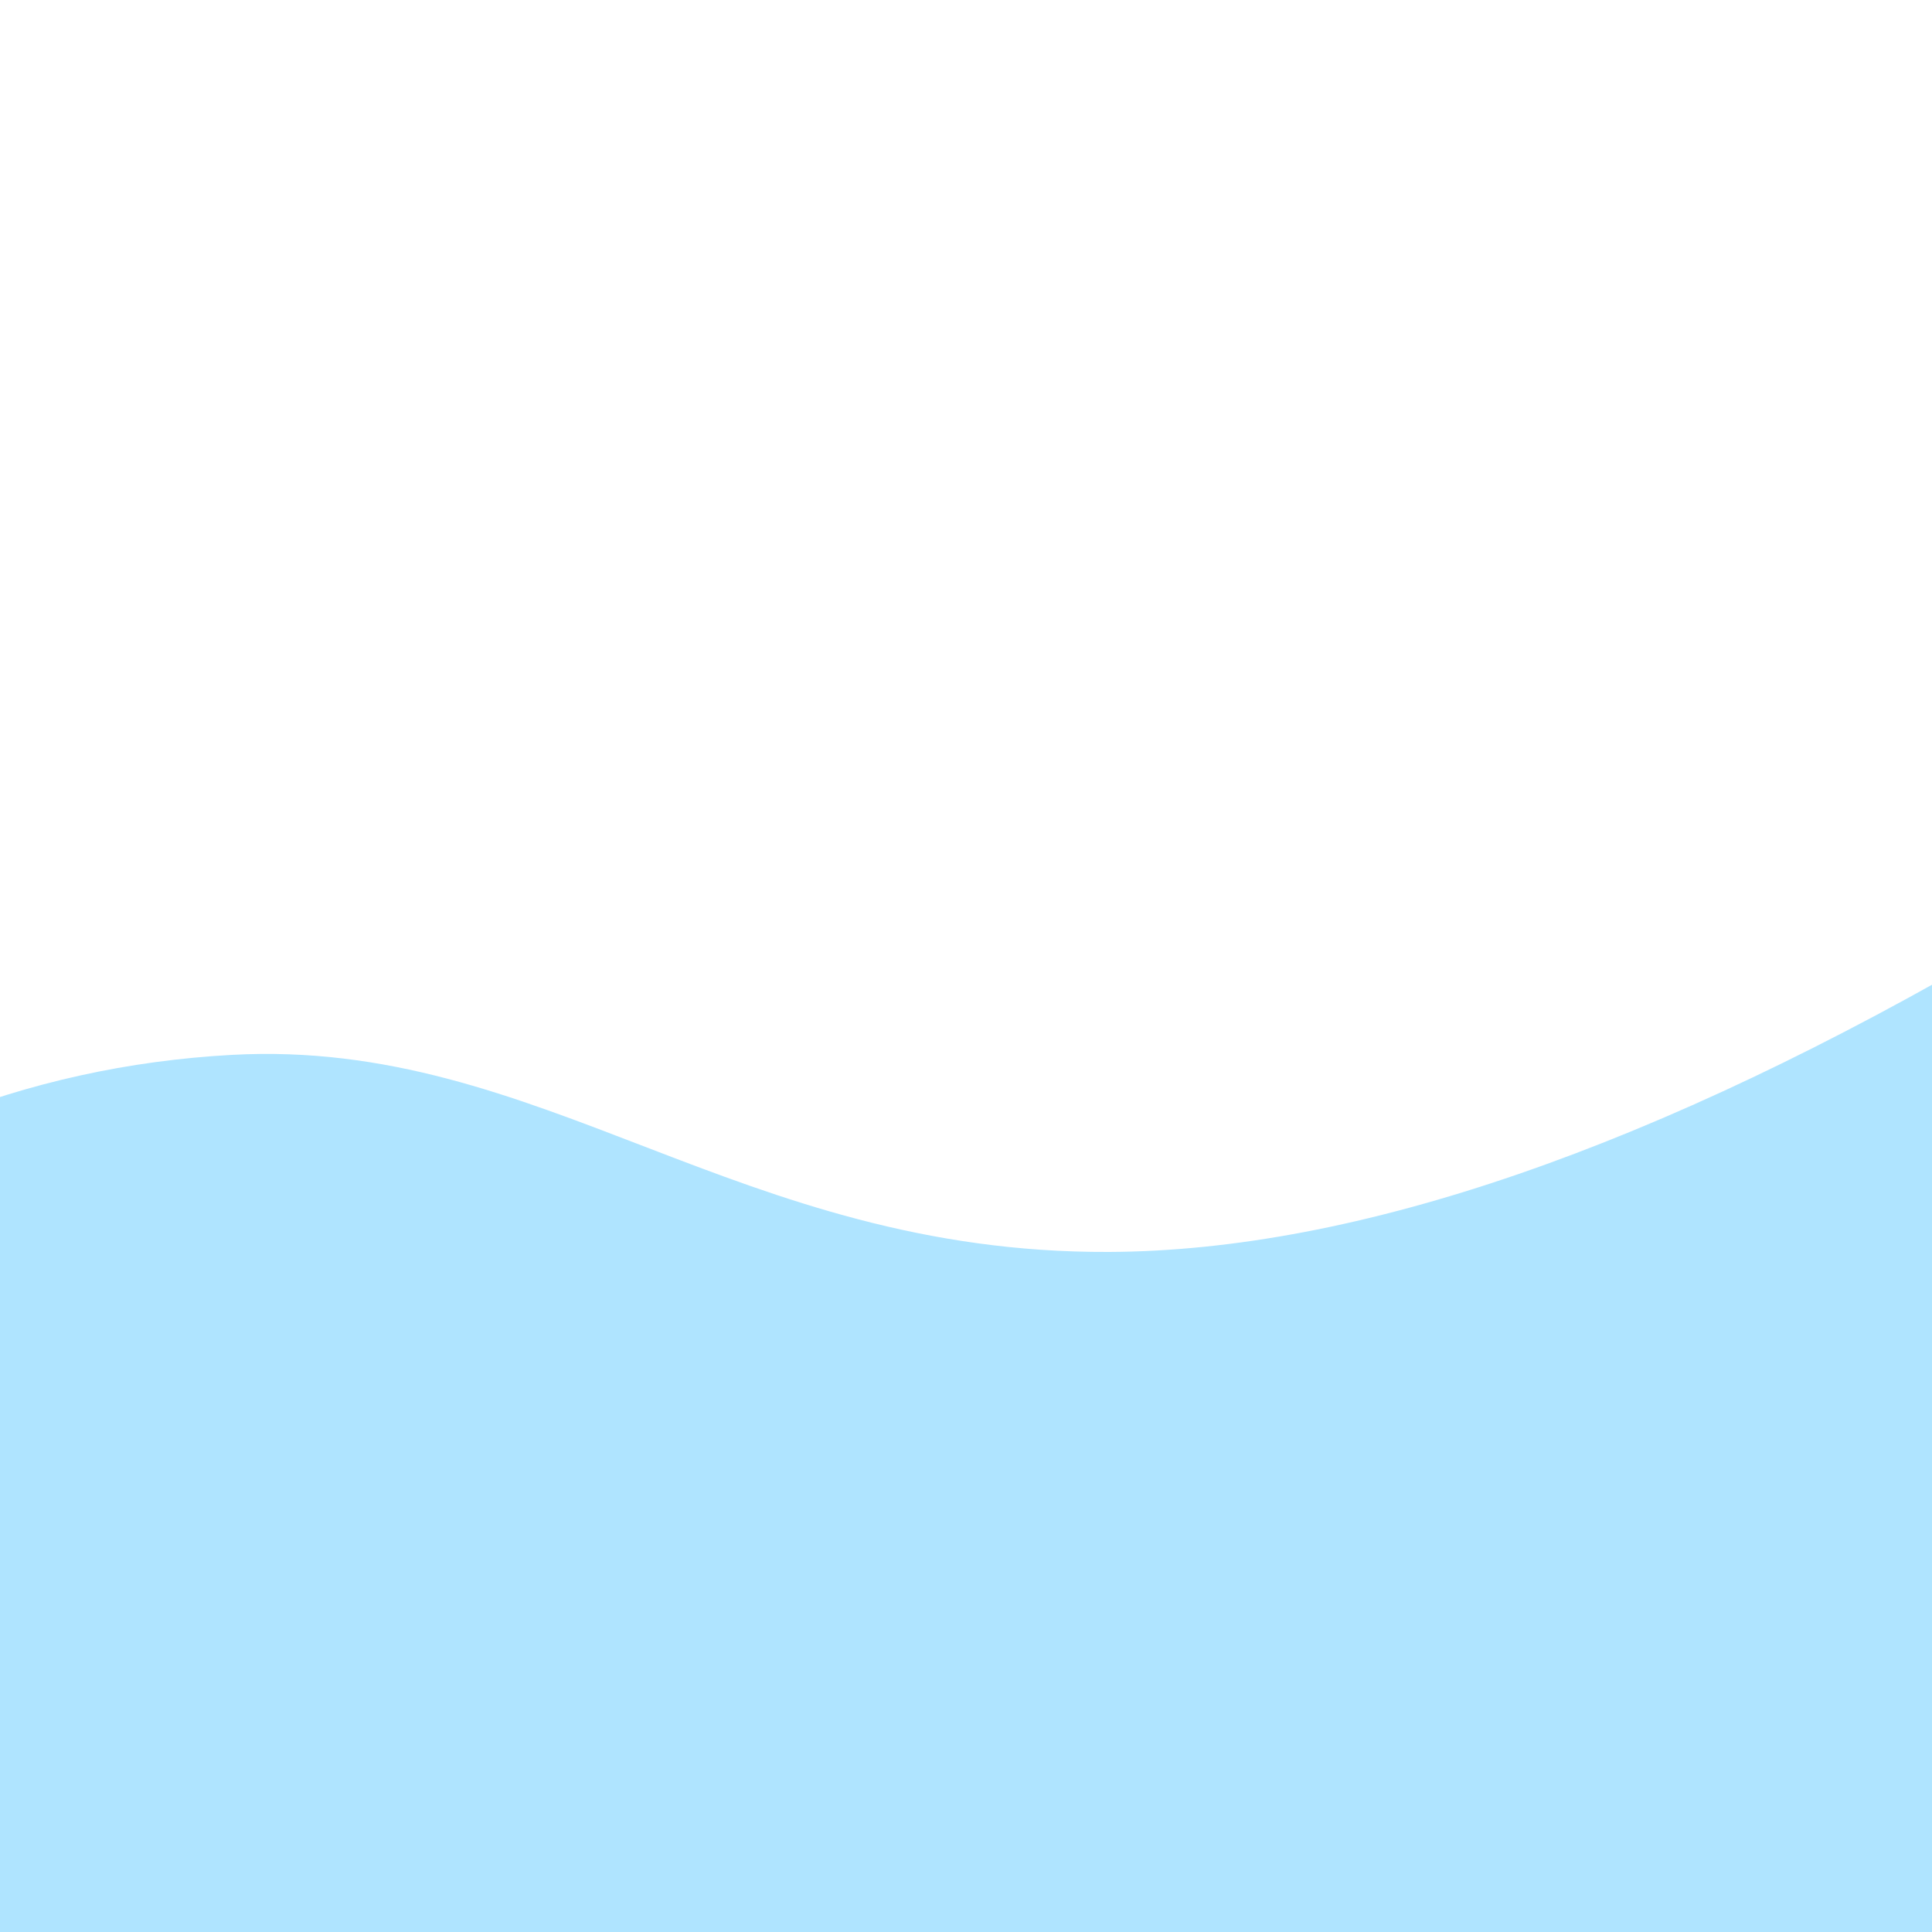 <?xml version="1.0" encoding="UTF-8" standalone="no"?><!-- Generator: Gravit.io --><svg xmlns="http://www.w3.org/2000/svg" xmlns:xlink="http://www.w3.org/1999/xlink" style="isolation:isolate" viewBox="0 0 499.999 500" width="499.999pt" height="500pt"><defs><clipPath id="_clipPath_U3vrP1X9AagIvwuitJzuXt8hFUGFC00g"><rect width="499.999" height="500"/></clipPath></defs><g clip-path="url(#_clipPath_U3vrP1X9AagIvwuitJzuXt8hFUGFC00g)"><path d=" M -87 332 Q -20.2 277.4 60 273 C 140.2 268.6 190.8 324.4 287 324 Q 383.2 323.6 519 244 Q 604.8 385.4 611 396 Q 617.2 406.6 593 579 L 195 607 L -102 587 L -87 332 Z " fill="rgb(175,228,255)"/></g></svg>